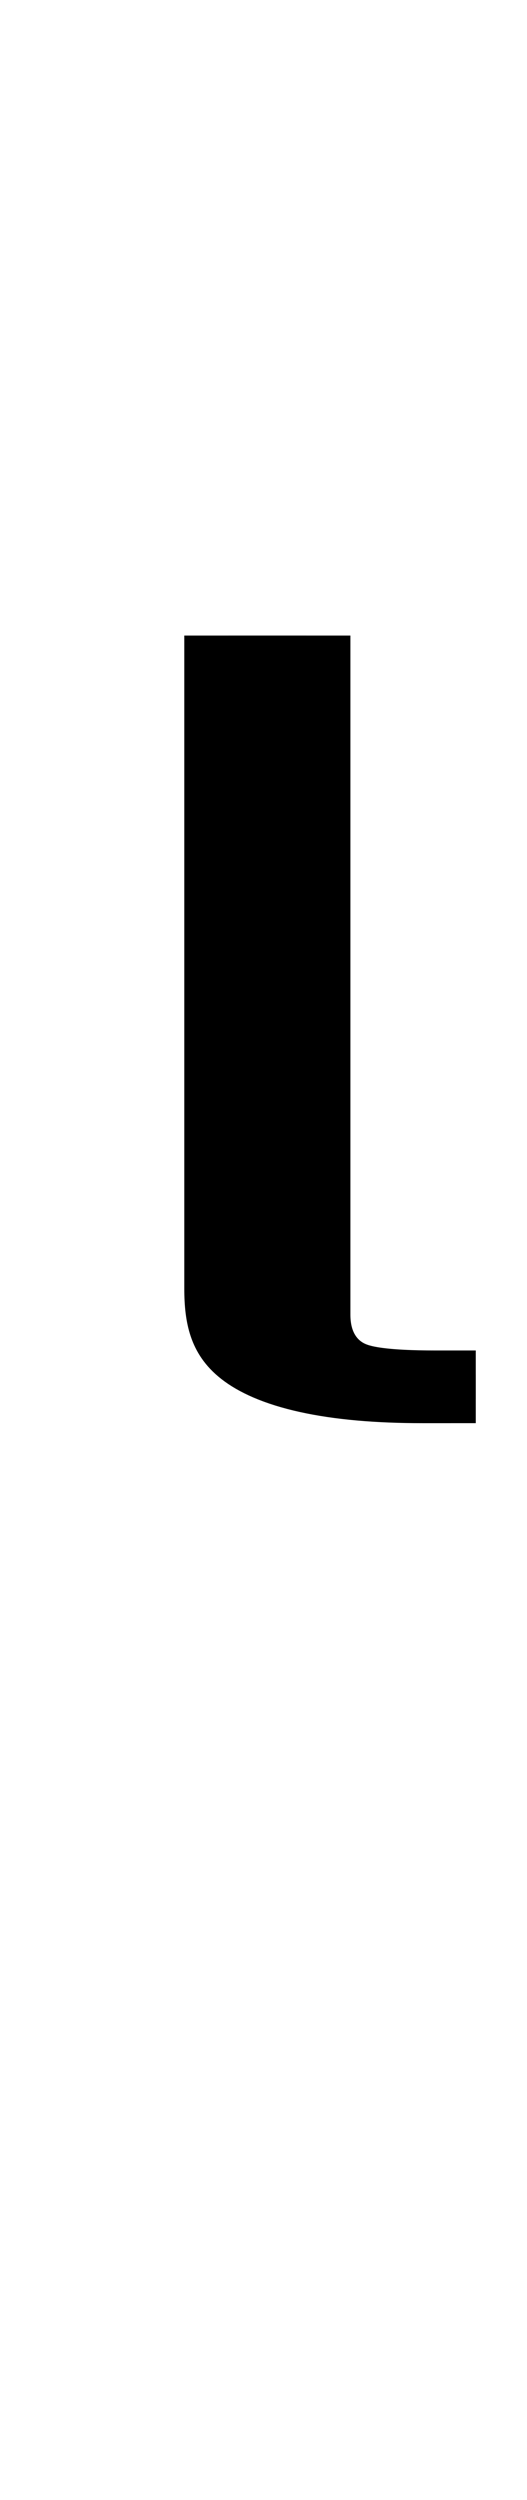 <!--?xml version="1.0" encoding="UTF-8" standalone="no"?-->
<svg xmlns:dc="http://purl.org/dc/elements/1.1/" xmlns:cc="http://creativecommons.org/ns#" xmlns:rdf="http://www.w3.org/1999/02/22-rdf-syntax-ns#" xmlns:svg="http://www.w3.org/2000/svg" xmlns="http://www.w3.org/2000/svg" xmlns:sodipodi="http://sodipodi.sourceforge.net/DTD/sodipodi-0.dtd" xmlns:inkscape="http://www.inkscape.org/namespaces/inkscape" version="1.1" viewBox="0 -288 432 2048" id="svg6" sodipodi:docname="l.svg" width="432" height="2048" inkscape:version="0.92.1 r" transform="scale(1, 0.5)">
  <defs id="defs10"></defs>
  <sodipodi:namedview pagecolor="#ffffff" bordercolor="#666666" borderopacity="1" objecttolerance="10" gridtolerance="10" guidetolerance="10" inkscape:pageopacity="0" inkscape:pageshadow="2" inkscape:window-width="2558" inkscape:window-height="1402" id="namedview8" showgrid="false" inkscape:zoom="0.22826428" inkscape:cx="-645.03913" inkscape:cy="348.01701" inkscape:window-x="0" inkscape:window-y="18" inkscape:window-maximized="0" inkscape:current-layer="layer2" inkscape:measure-start="392.175,49.354" inkscape:measure-end="392.175,99.714" showguides="true" inkscape:guide-bbox="true">
    <sodipodi:guide position="461.753,101.248" orientation="0,1" id="guide6184" inkscape:locked="false"></sodipodi:guide>
  </sodipodi:namedview>
  <g inkscape:groupmode="layer" id="layer2" inkscape:label="trace">
    <g id="g12" transform="matrix(1,0,0,0.794,-3.4640482e-4,358.312)" style="stroke-width:1.122">
      <path class="ext" style="display: inline; fill: none; fill-rule: evenodd; stroke: rgb(0, 0, 0); stroke-width: 100; stroke-linecap: butt; stroke-linejoin: miter; stroke-miterlimit: 4; stroke-dasharray: none; stroke-opacity: 1;" d="m 201.074,134.758 v 1347.701 c 0,133.961 18.466,227.541 145.203,227.541 H 390" id="path5829-3-3-7" inkscape:connector-curvature="0" sodipodi:nodetypes="cccc"></path>
      <path class="int" style="display: inline; fill: none; fill-rule: evenodd; stroke: rgb(0, 0, 0); stroke-width: 100; stroke-linecap: butt; stroke-linejoin: round; stroke-miterlimit: 4; stroke-dasharray: none; stroke-opacity: 1;" d="m 237.24,134.758 v 1401.44 c 0,85.867 27.87,123.802 119.742,123.802 H 390" id="path5829-8-6-1-5" inkscape:connector-curvature="0" sodipodi:nodetypes="cccc"></path>
    </g>
  </g>
</svg>
